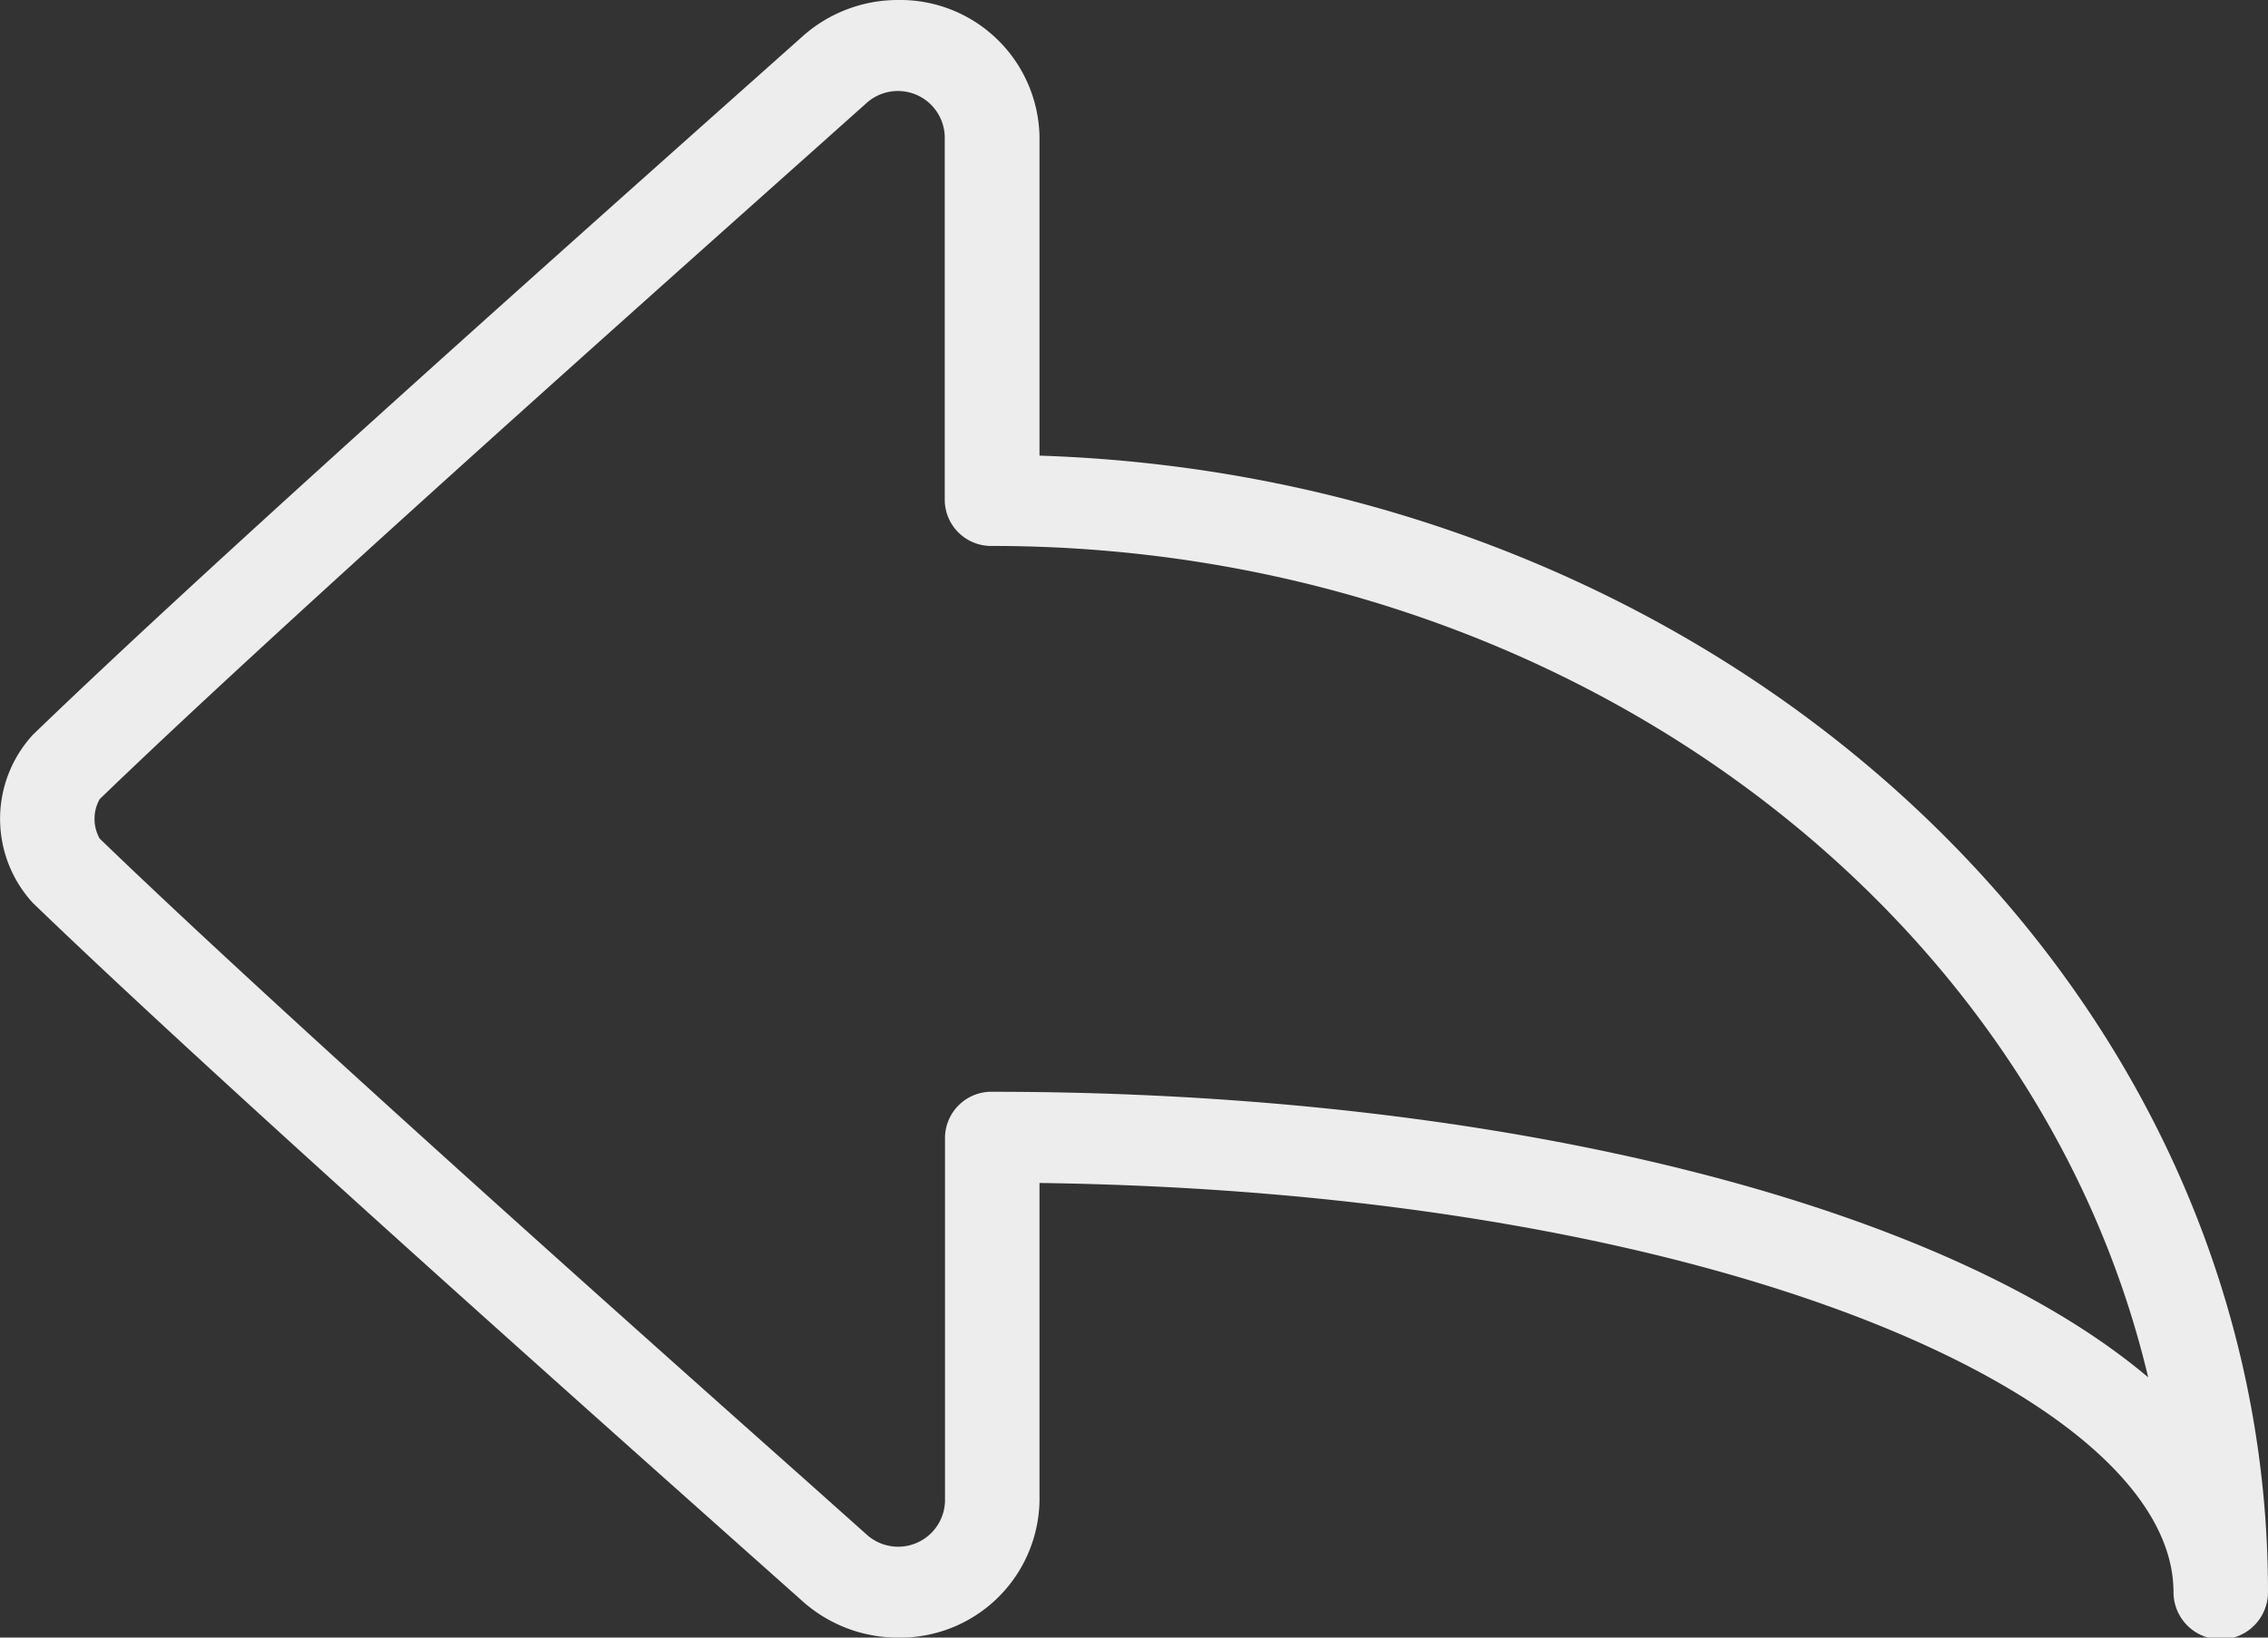 <svg xmlns="http://www.w3.org/2000/svg" width="18" height="13" viewBox="0 0 18 13">
    <rect x="0" y="0" width="18" height="13" fill="#333333" stroke="none"/>
    <defs>
        <style>
            .cls-1{fill:#ededed}
        </style>
    </defs>
    <g id="reply" transform="translate(0 -64)">
        <g id="Group_5568" data-name="Group 5568" transform="translate(0 64)">
            <path id="Path_13395" d="M8.25 67.617v-2.534A1.106 1.106 0 0 0 7.125 64a1.135 1.135 0 0 0-.757.29l-.484.431C4.291 66.14 1.624 68.516.26 69.834a.986.986 0 0 0 0 1.333c1.365 1.317 4.031 3.693 5.624 5.112l.484.431a1.135 1.135 0 0 0 .757.29 1.106 1.106 0 0 0 1.125-1.083v-2.526c5.4.073 9 1.713 9 3.248a.375.375 0 0 0 .75 0c0-4.866-4.34-8.846-9.75-9.022zm-.375 5.05a.368.368 0 0 0-.375.361v2.889a.372.372 0 0 1-.623.264l-.484-.432C4.8 74.333 2.145 71.964.791 70.657a.32.32 0 0 1 0-.313c1.354-1.307 4.013-3.676 5.6-5.092l.484-.432a.372.372 0 0 1 .623.264v2.889a.368.368 0 0 0 .375.361c4.509 0 8.284 2.835 9.176 6.6-1.599-1.353-5.064-2.267-9.174-2.267z" class="cls-1" data-name="Path 13395" transform="translate(0 -64)"/>
        </g>
    </g>
</svg>
